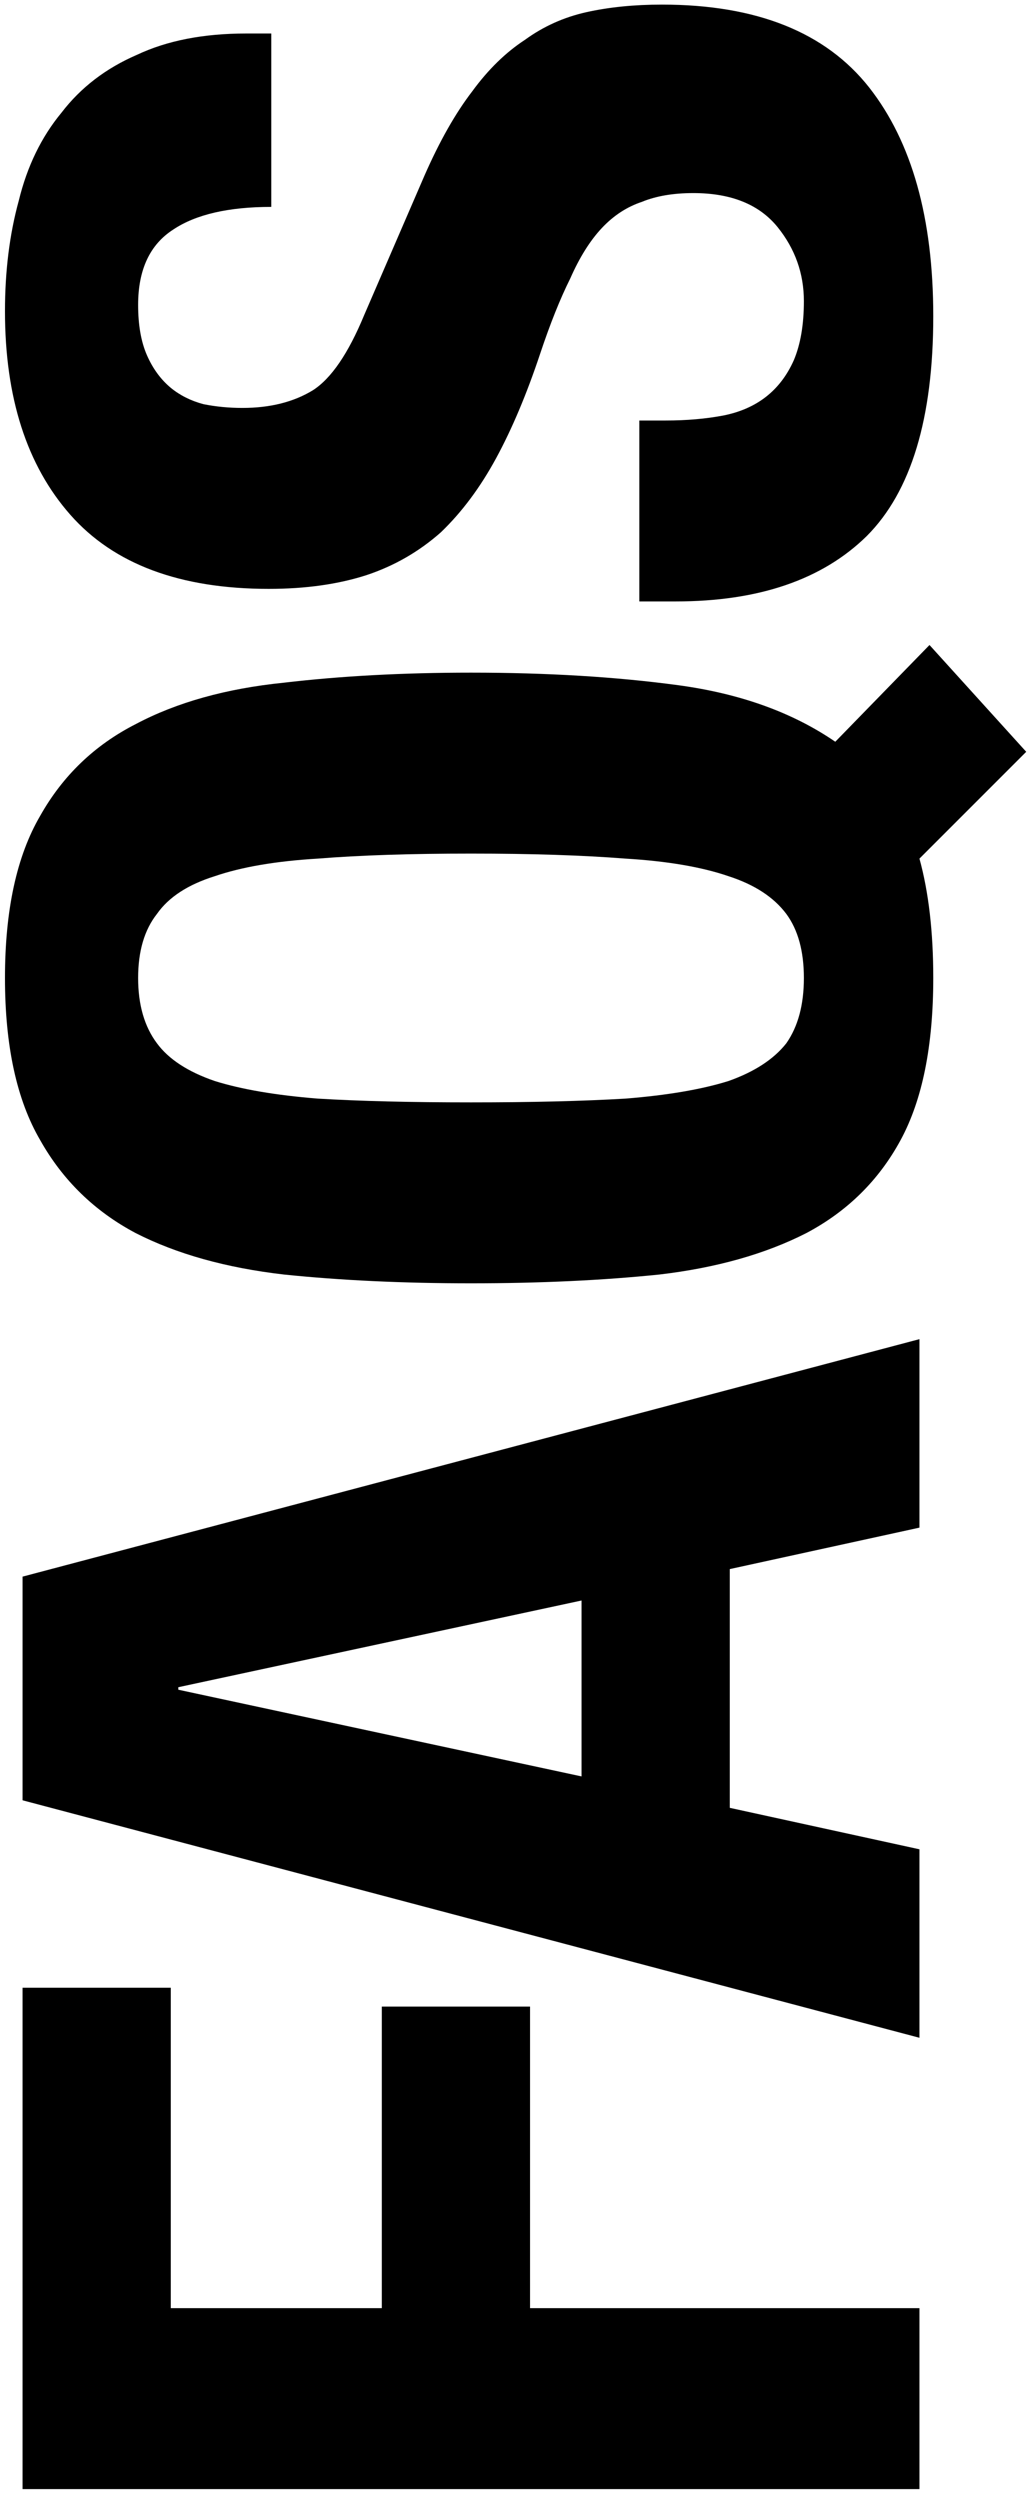 <svg width="80" height="193" viewBox="0 0 80 193" fill="none" xmlns="http://www.w3.org/2000/svg">
<path d="M1.742 192.15L71 192.15L71 178.182L40.93 178.182L40.93 154.902L29.484 154.902L29.484 178.182L13.188 178.182L13.188 153.447L1.742 153.447L1.742 192.15Z" fill="black"/>
<path d="M44.907 123.554L13.77 130.247L13.77 130.441L44.907 137.134L44.907 123.554ZM1.742 121.711L71 103.378L71 117.928L56.353 121.129L56.353 139.559L71 142.76L71 157.31L1.742 138.977L1.742 121.711Z" fill="black"/>
<path d="M36.371 85.1C31.715 85.1 27.77 85.003 24.537 84.809C21.303 84.55 18.652 84.098 16.583 83.451C14.513 82.74 13.026 81.77 12.121 80.541C11.151 79.248 10.666 77.566 10.666 75.497C10.666 73.428 11.151 71.779 12.121 70.55C13.026 69.257 14.513 68.287 16.583 67.64C18.652 66.929 21.303 66.476 24.537 66.282C27.77 66.023 31.715 65.894 36.371 65.894C41.027 65.894 45.004 66.023 48.302 66.282C51.535 66.476 54.187 66.929 56.256 67.64C58.261 68.287 59.748 69.257 60.718 70.55C61.623 71.779 62.076 73.428 62.076 75.497C62.076 77.566 61.623 79.248 60.718 80.541C59.748 81.77 58.261 82.74 56.256 83.451C54.187 84.098 51.535 84.55 48.302 84.809C45.004 85.003 41.027 85.1 36.371 85.1ZM79.245 58.037L71.776 49.792L64.501 57.261C61.203 54.998 57.161 53.543 52.376 52.896C47.59 52.249 42.255 51.926 36.371 51.926C31.133 51.926 26.315 52.185 21.918 52.702C17.456 53.155 13.64 54.222 10.472 55.903C7.303 57.52 4.846 59.88 3.1 62.984C1.289 66.088 0.384 70.259 0.384 75.497C0.384 80.735 1.289 84.906 3.1 88.01C4.846 91.114 7.303 93.507 10.472 95.188C13.64 96.805 17.456 97.872 21.918 98.389C26.315 98.842 31.133 99.068 36.371 99.068C41.673 99.068 46.523 98.842 50.921 98.389C55.318 97.872 59.101 96.805 62.27 95.188C65.439 93.507 67.864 91.114 69.545 88.01C71.226 84.906 72.067 80.735 72.067 75.497C72.067 71.94 71.711 68.869 71 66.282L79.245 58.037Z" fill="black"/>
<path d="M49.369 32.462L49.369 46.429L52.182 46.429C58.584 46.429 63.498 44.748 66.926 41.386C70.353 37.958 72.067 32.3 72.067 24.41C72.067 16.845 70.418 10.96 67.12 6.756C63.757 2.489 58.422 0.355 51.115 0.355C48.981 0.355 47.041 0.549 45.295 0.937C43.549 1.325 41.965 2.036 40.542 3.071C39.054 4.041 37.697 5.366 36.468 7.048C35.175 8.729 33.946 10.895 32.782 13.546L28.126 24.314C26.897 27.288 25.572 29.228 24.149 30.134C22.661 31.039 20.851 31.491 18.717 31.491C17.682 31.491 16.68 31.395 15.71 31.201C14.74 30.942 13.899 30.521 13.188 29.939C12.412 29.293 11.797 28.452 11.345 27.418C10.892 26.383 10.666 25.09 10.666 23.538C10.666 20.822 11.571 18.881 13.382 17.718C15.128 16.553 17.65 15.972 20.948 15.972L20.948 2.586L19.008 2.586C15.71 2.586 12.897 3.135 10.569 4.235C8.176 5.269 6.236 6.756 4.749 8.697C3.197 10.572 2.097 12.835 1.451 15.486C0.739 18.073 0.384 20.919 0.384 24.023C0.384 30.683 2.065 35.921 5.428 39.736C8.79 43.552 13.899 45.459 20.754 45.459C23.599 45.459 26.121 45.104 28.32 44.392C30.454 43.681 32.361 42.582 34.043 41.094C35.66 39.542 37.082 37.635 38.311 35.371C39.539 33.108 40.671 30.424 41.706 27.32C42.482 24.992 43.258 23.052 44.034 21.5C44.745 19.884 45.553 18.59 46.459 17.62C47.364 16.651 48.399 15.972 49.563 15.584C50.662 15.131 51.988 14.905 53.54 14.905C56.45 14.905 58.616 15.777 60.039 17.523C61.397 19.205 62.076 21.113 62.076 23.247C62.076 25.057 61.817 26.577 61.3 27.805C60.782 28.97 60.071 29.907 59.166 30.619C58.261 31.33 57.161 31.815 55.868 32.074C54.51 32.332 53.023 32.462 51.406 32.462L49.369 32.462Z" fill="black"/>
</svg>
